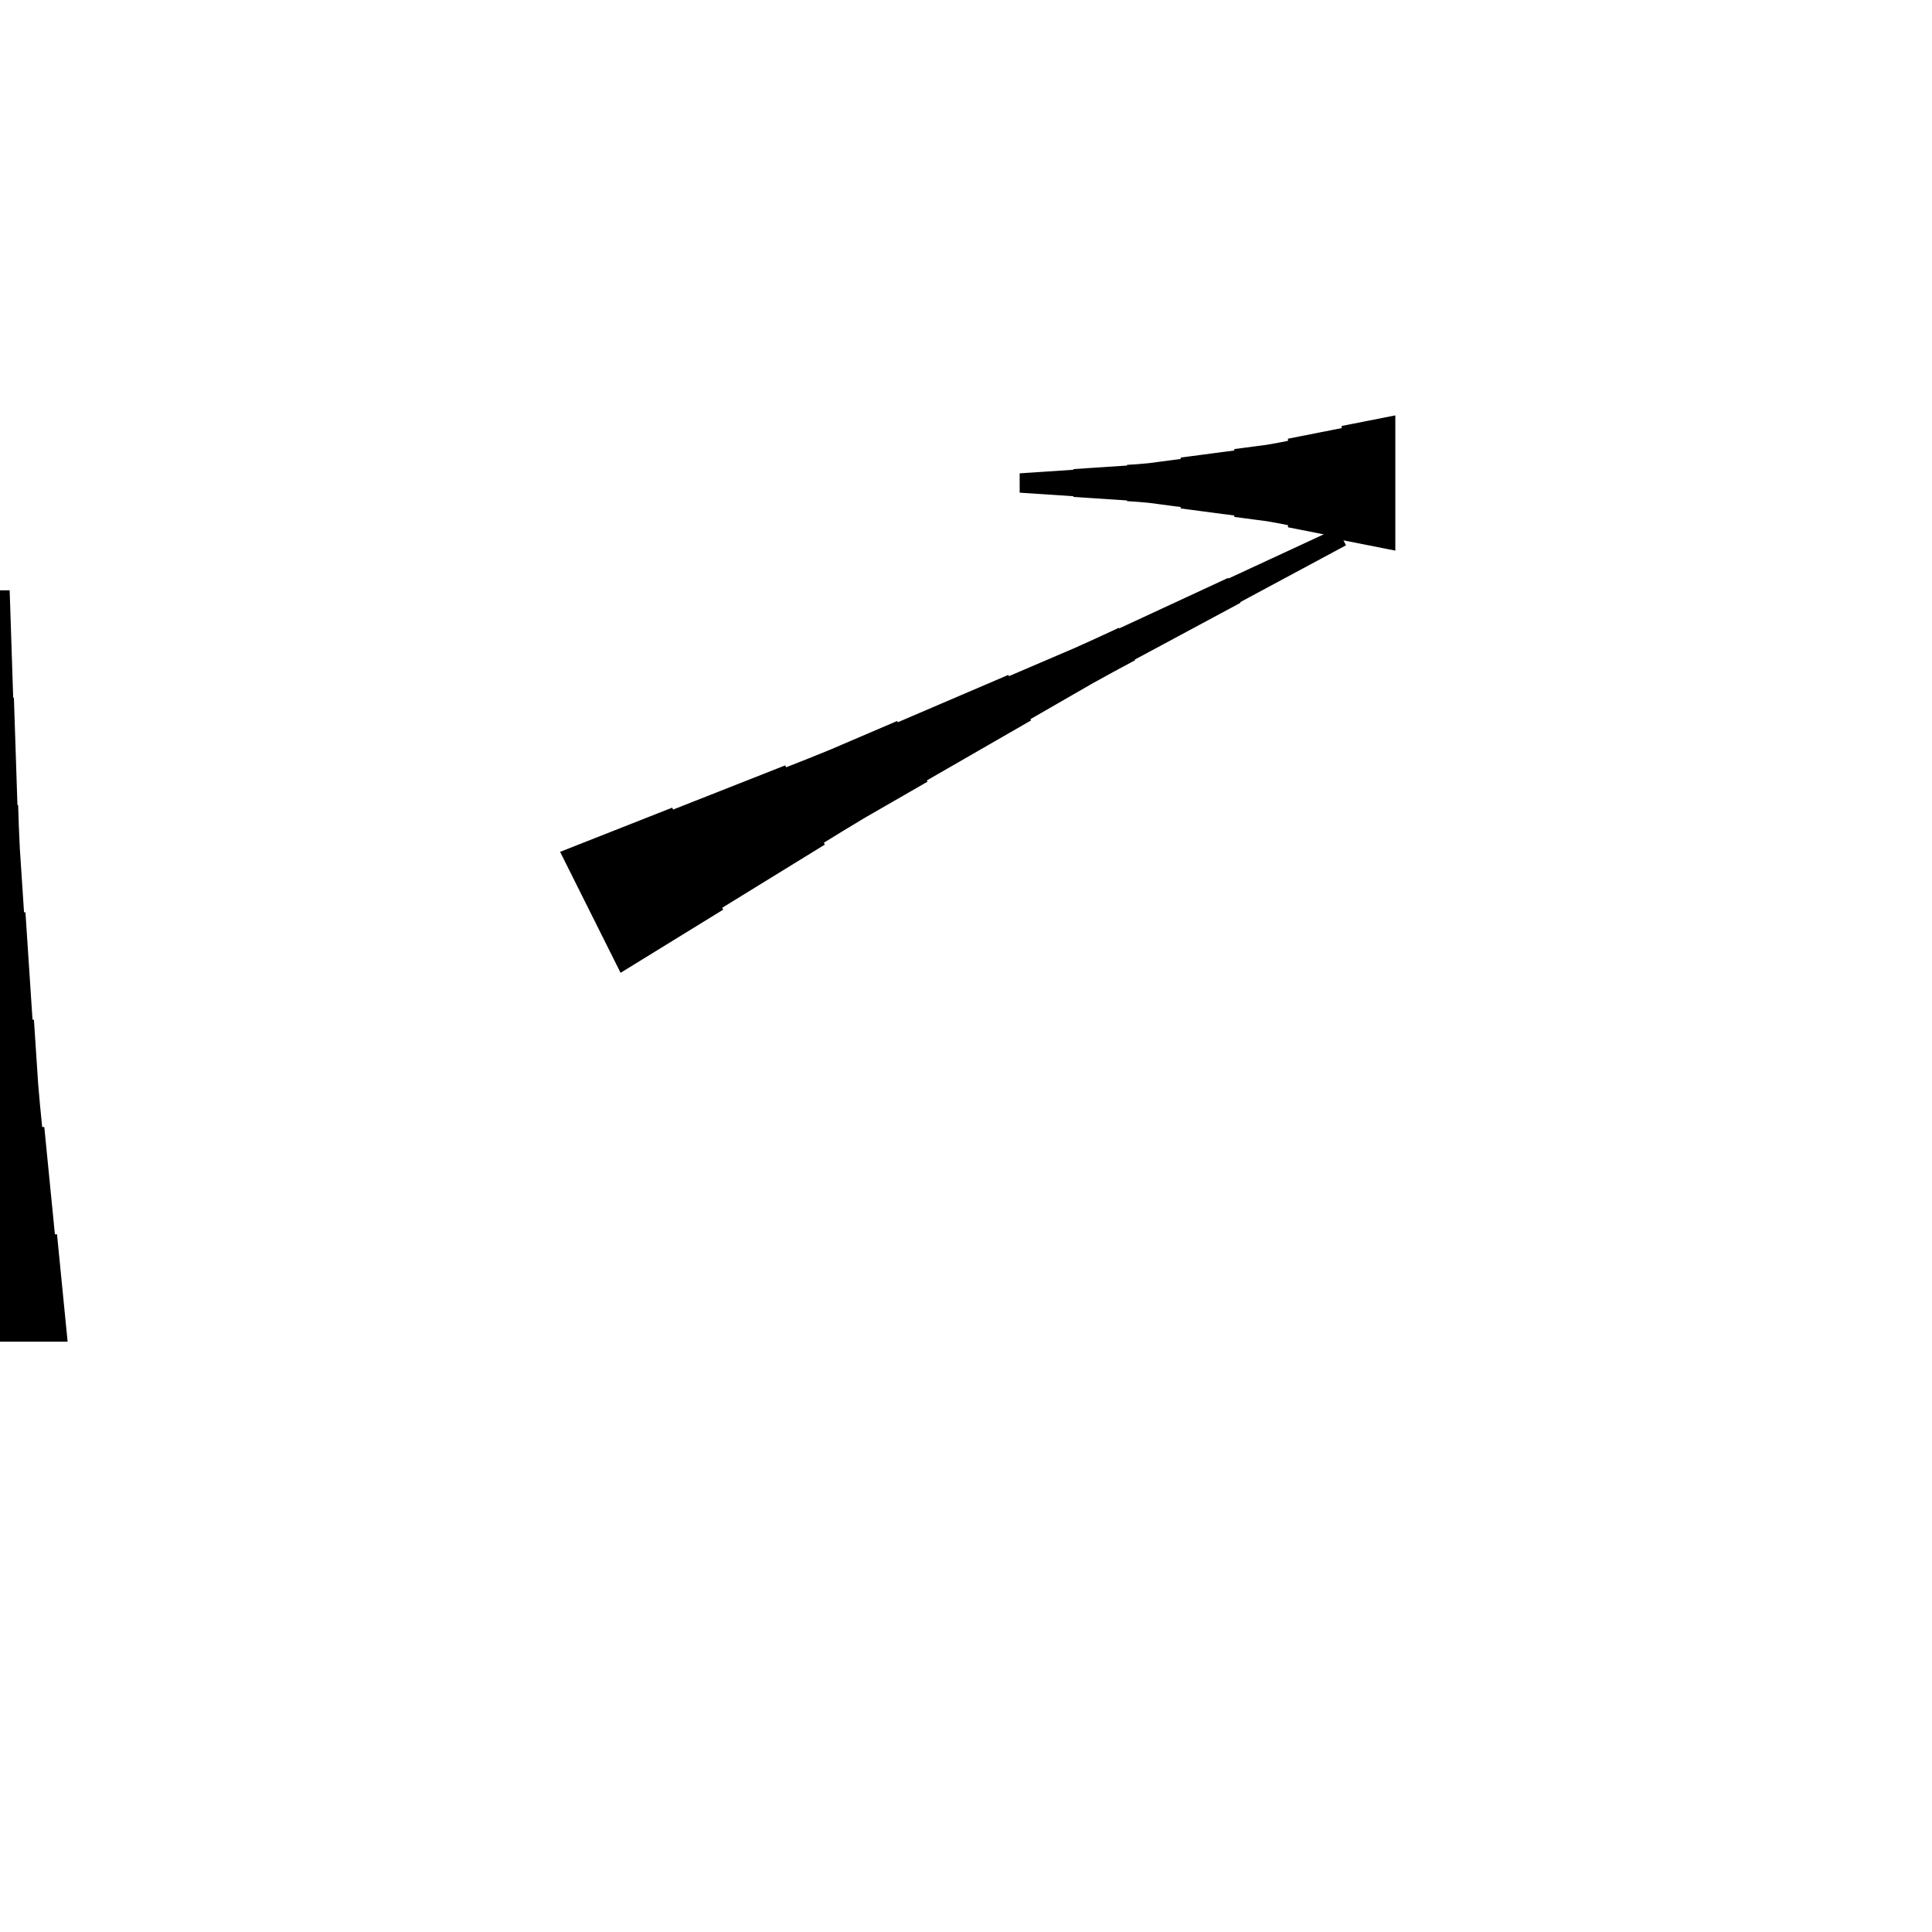 <?xml version="1.0" encoding="UTF-8"?>
<!-- Flat -->
<svg version="1.1" xmlns="http://www.w3.org/2000/svg" xmlns:xlink="http://www.w3.org/1999/xlink" width="283.465pt" height="283.465pt" viewBox="0 0 283.465 283.465">
<title>Untitled</title>
<polygon points="82.177 124.984 85.466 123.688 88.755 122.391 92.043 121.095 95.332 119.798 98.621 118.502 98.76 118.78 102.049 117.484 105.338 116.187 108.626 114.891 111.915 113.594 115.204 112.297 115.343 112.576 118.632 111.279 121.905 109.952 125.147 108.562 128.39 107.173 131.632 105.784 131.725 105.969 134.967 104.58 138.21 103.191 141.452 101.802 144.694 100.412 147.937 99.023 148.029 99.208 151.272 97.819 154.514 96.43 157.756 95.041 160.968 93.589 164.164 92.107 164.21 92.2 167.406 90.718 170.602 89.236 173.798 87.754 176.994 86.272 180.19 84.79 180.237 84.883 183.433 83.401 186.629 81.919 189.825 80.437 193.021 78.954 196.216 77.472 197.484 80.008 194.381 81.675 191.278 83.343 188.175 85.01 185.071 86.678 181.968 88.346 182.014 88.438 178.911 90.106 175.808 91.773 172.705 93.441 169.602 95.109 166.498 96.776 166.545 96.869 163.441 98.537 160.354 100.235 157.297 101.995 154.24 103.756 151.183 105.516 151.276 105.701 148.219 107.462 145.162 109.222 142.105 110.982 139.048 112.743 135.992 114.503 136.084 114.689 133.028 116.449 129.971 118.209 126.914 119.97 123.888 121.792 120.877 123.645 121.017 123.923 118.006 125.776 114.996 127.629 111.985 129.482 108.975 131.335 105.964 133.189 106.103 133.467 103.093 135.32 100.082 137.173 97.072 139.026 94.062 140.879 91.051 142.732" fill="rgba(0,0,0,1)" />
<polygon points="204.724 80.787 203.15 80.476 201.575 80.165 200 79.854 198.425 79.543 196.85 79.232 196.85 78.921 195.276 78.61 193.701 78.298 192.126 77.987 190.551 77.676 188.976 77.365 188.976 77.054 187.402 76.743 185.827 76.466 184.252 76.259 182.677 76.052 181.102 75.844 181.102 75.637 179.528 75.429 177.953 75.222 176.378 75.014 174.803 74.807 173.228 74.6 173.228 74.392 171.654 74.185 170.079 73.977 168.504 73.77 166.929 73.632 165.354 73.528 165.354 73.424 163.78 73.32 162.205 73.217 160.63 73.113 159.055 73.009 157.48 72.906 157.48 72.802 155.905 72.698 154.331 72.595 152.756 72.491 151.181 72.387 149.606 72.284 149.606 69.449 151.181 69.345 152.756 69.241 154.331 69.138 155.905 69.034 157.48 68.93 157.48 68.827 159.055 68.723 160.63 68.619 162.205 68.516 163.78 68.412 165.354 68.308 165.354 68.204 166.929 68.101 168.504 67.962 170.079 67.755 171.654 67.547 173.228 67.34 173.228 67.133 174.803 66.925 176.378 66.718 177.953 66.51 179.528 66.303 181.102 66.096 181.102 65.888 182.677 65.681 184.252 65.473 185.827 65.266 187.402 64.989 188.976 64.678 188.976 64.367 190.551 64.056 192.126 63.745 193.701 63.434 195.276 63.123 196.85 62.812 196.85 62.501 198.425 62.189 200 61.878 201.575 61.567 203.15 61.256 204.724 60.945" fill="rgba(0,0,0,1)" />
<polygon points="-9.921 196.85 -9.61 193.701 -9.299 190.551 -8.988 187.402 -8.677 184.252 -8.366 181.102 -8.055 181.102 -7.743 177.953 -7.432 174.803 -7.121 171.654 -6.81 168.504 -6.499 165.354 -6.188 165.354 -5.877 162.205 -5.6 159.055 -5.393 155.905 -5.185 152.756 -4.978 149.606 -4.771 149.606 -4.563 146.457 -4.356 143.307 -4.148 140.157 -3.941 137.008 -3.733 133.858 -3.526 133.858 -3.319 130.709 -3.111 127.559 -2.904 124.409 -2.765 121.26 -2.662 118.11 -2.558 118.11 -2.454 114.961 -2.351 111.811 -2.247 108.661 -2.143 105.512 -2.04 102.362 -1.936 102.362 -1.832 99.213 -1.728 96.063 -1.625 92.913 -1.521 89.764 -1.417 86.614 1.417 86.614 1.521 89.764 1.625 92.913 1.728 96.063 1.832 99.213 1.936 102.362 2.04 102.362 2.143 105.512 2.247 108.661 2.351 111.811 2.454 114.961 2.558 118.11 2.662 118.11 2.765 121.26 2.904 124.409 3.111 127.559 3.319 130.709 3.526 133.858 3.733 133.858 3.941 137.008 4.148 140.157 4.356 143.307 4.563 146.457 4.771 149.606 4.978 149.606 5.185 152.756 5.393 155.905 5.6 159.055 5.877 162.205 6.188 165.354 6.499 165.354 6.81 168.504 7.121 171.654 7.432 174.803 7.743 177.953 8.055 181.102 8.366 181.102 8.677 184.252 8.988 187.402 9.299 190.551 9.61 193.701 9.921 196.85" fill="rgba(0,0,0,1)" />
</svg>